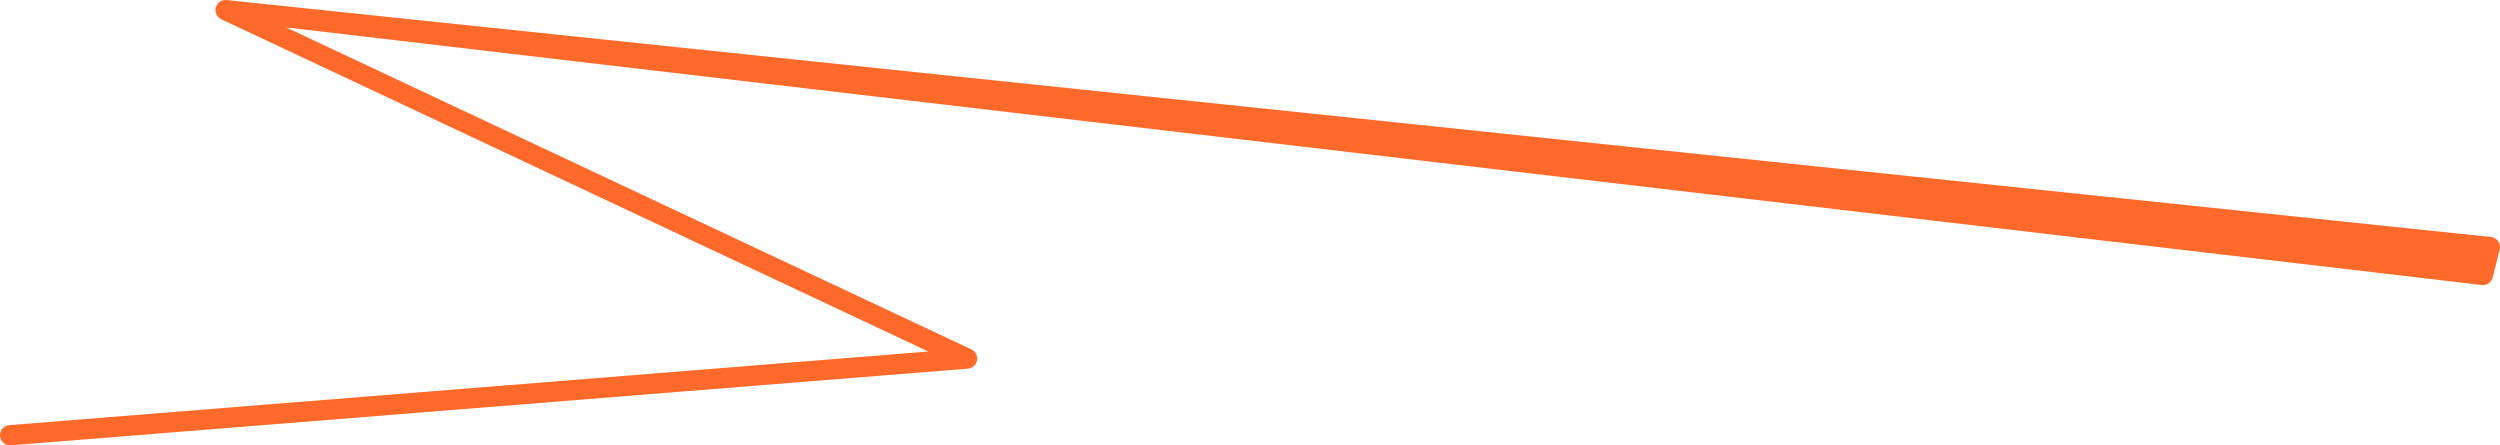 <svg width="247" height="44" viewBox="0 0 247 44" fill="none" xmlns="http://www.w3.org/2000/svg">
<path d="M22.287 1L246 24.41L245.31 27.164L22.287 1Z" fill="#FF6A2A"/>
<path d="M22.287 1L95.549 35.426L1 43M22.287 1L246 24.41L245.31 27.164L22.287 1Z" stroke="#FF6A2A" stroke-width="2" stroke-linecap="round" stroke-linejoin="round"/>
</svg>
